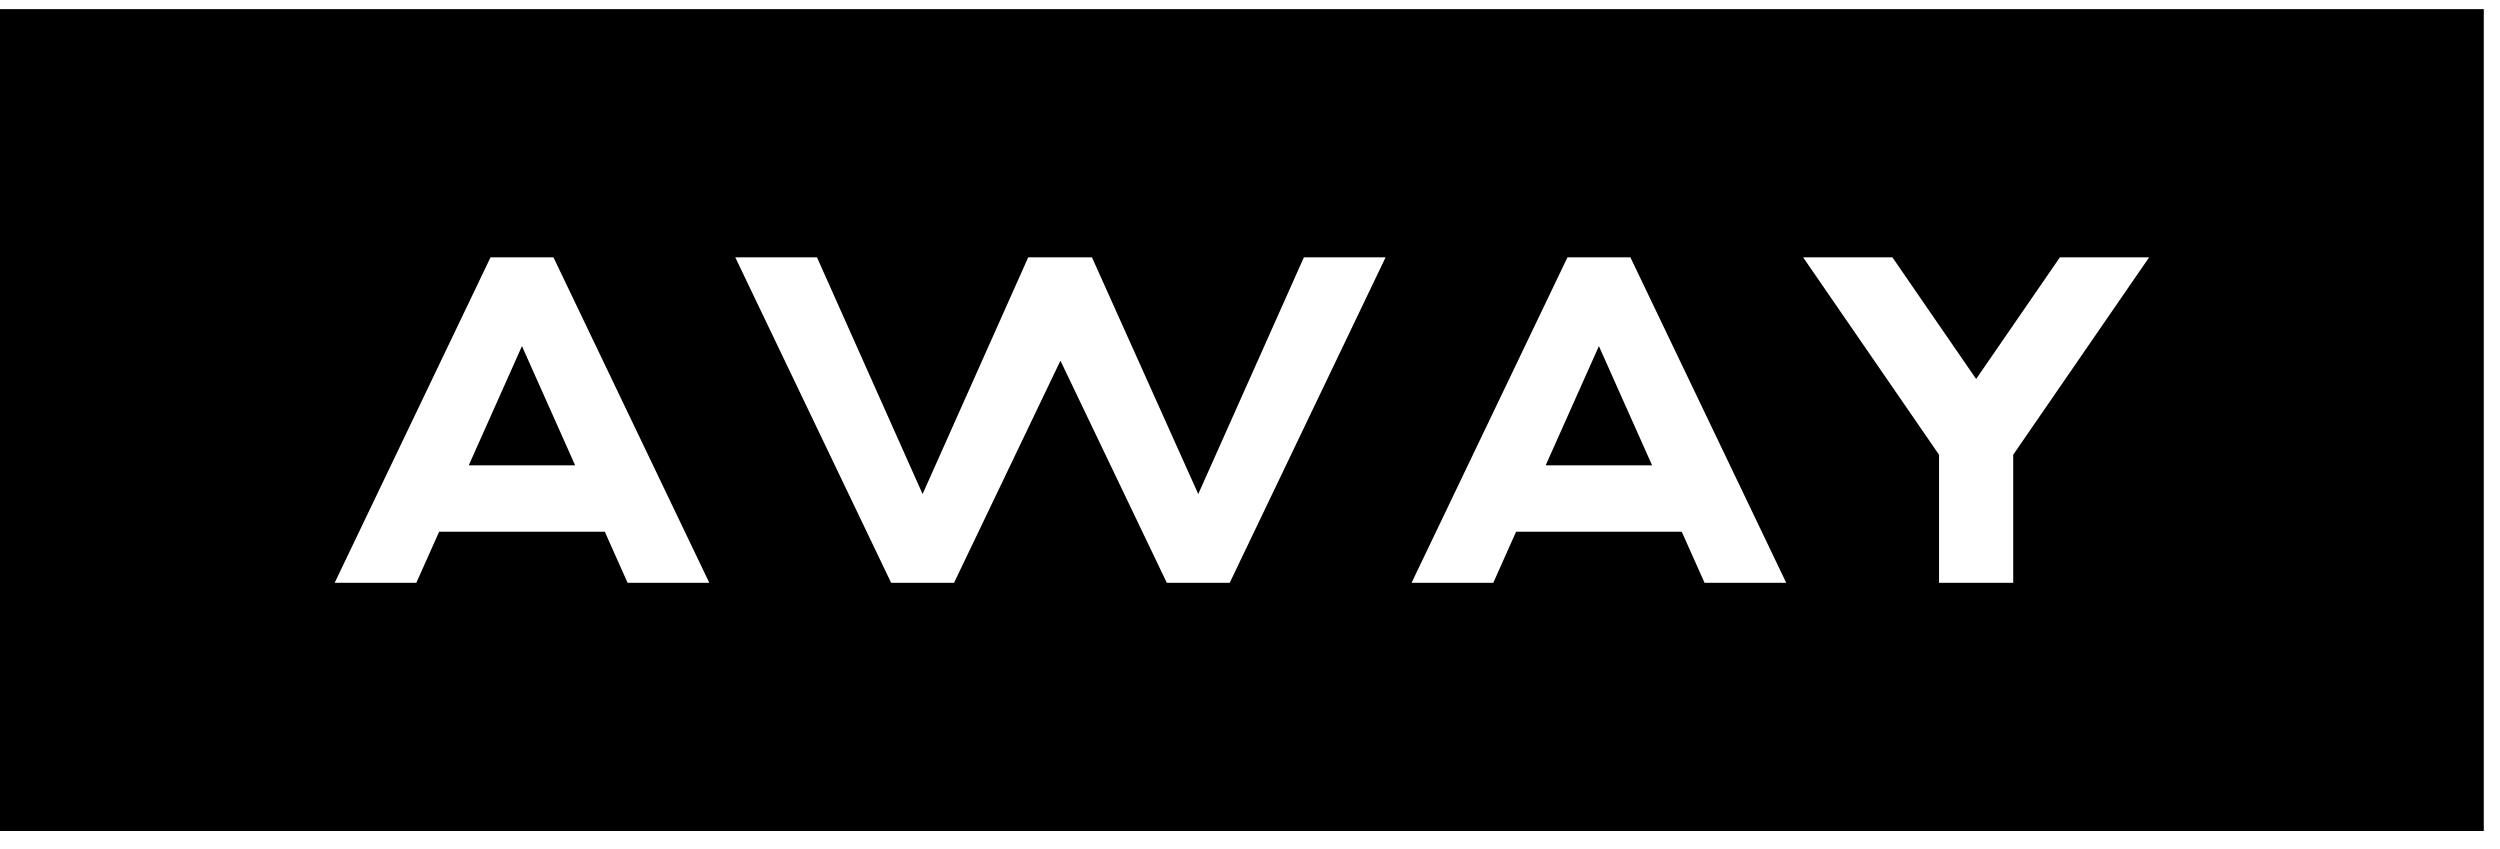 <svg width="109" height="37" viewBox="0 0 109 37" fill="none" xmlns="http://www.w3.org/2000/svg">
<g class="inherit-fill" fill="black">
<path fill-rule="evenodd" clip-rule="evenodd" d="M108.293 36.231H0V0.399H108.293V36.231ZM27.364 25.411H30.926L24.13 11.219H21.388L14.591 25.411H18.152L19.146 23.183H26.369L27.364 25.412V25.411V25.411ZM20.438 20.288L22.757 15.09L25.076 20.288H20.438ZM86.159 16.524L89.811 11.22H93.702L87.776 19.827V25.411H84.542V19.827L78.616 11.22H82.509L86.159 16.524V16.524ZM74.319 25.411H77.88L71.085 11.219H68.342L61.544 25.411H65.107L66.101 23.183H73.324L74.319 25.412L74.319 25.411V25.411ZM67.392 20.288L69.712 15.09L72.031 20.288H67.392V20.288ZM52.244 21.541L56.85 11.219H60.412L53.615 25.411H50.873L46.235 15.725L41.596 25.411H38.854L32.057 11.219H35.62L40.225 21.541L44.83 11.219H47.609L52.244 21.541Z" />
</g>
</svg>
